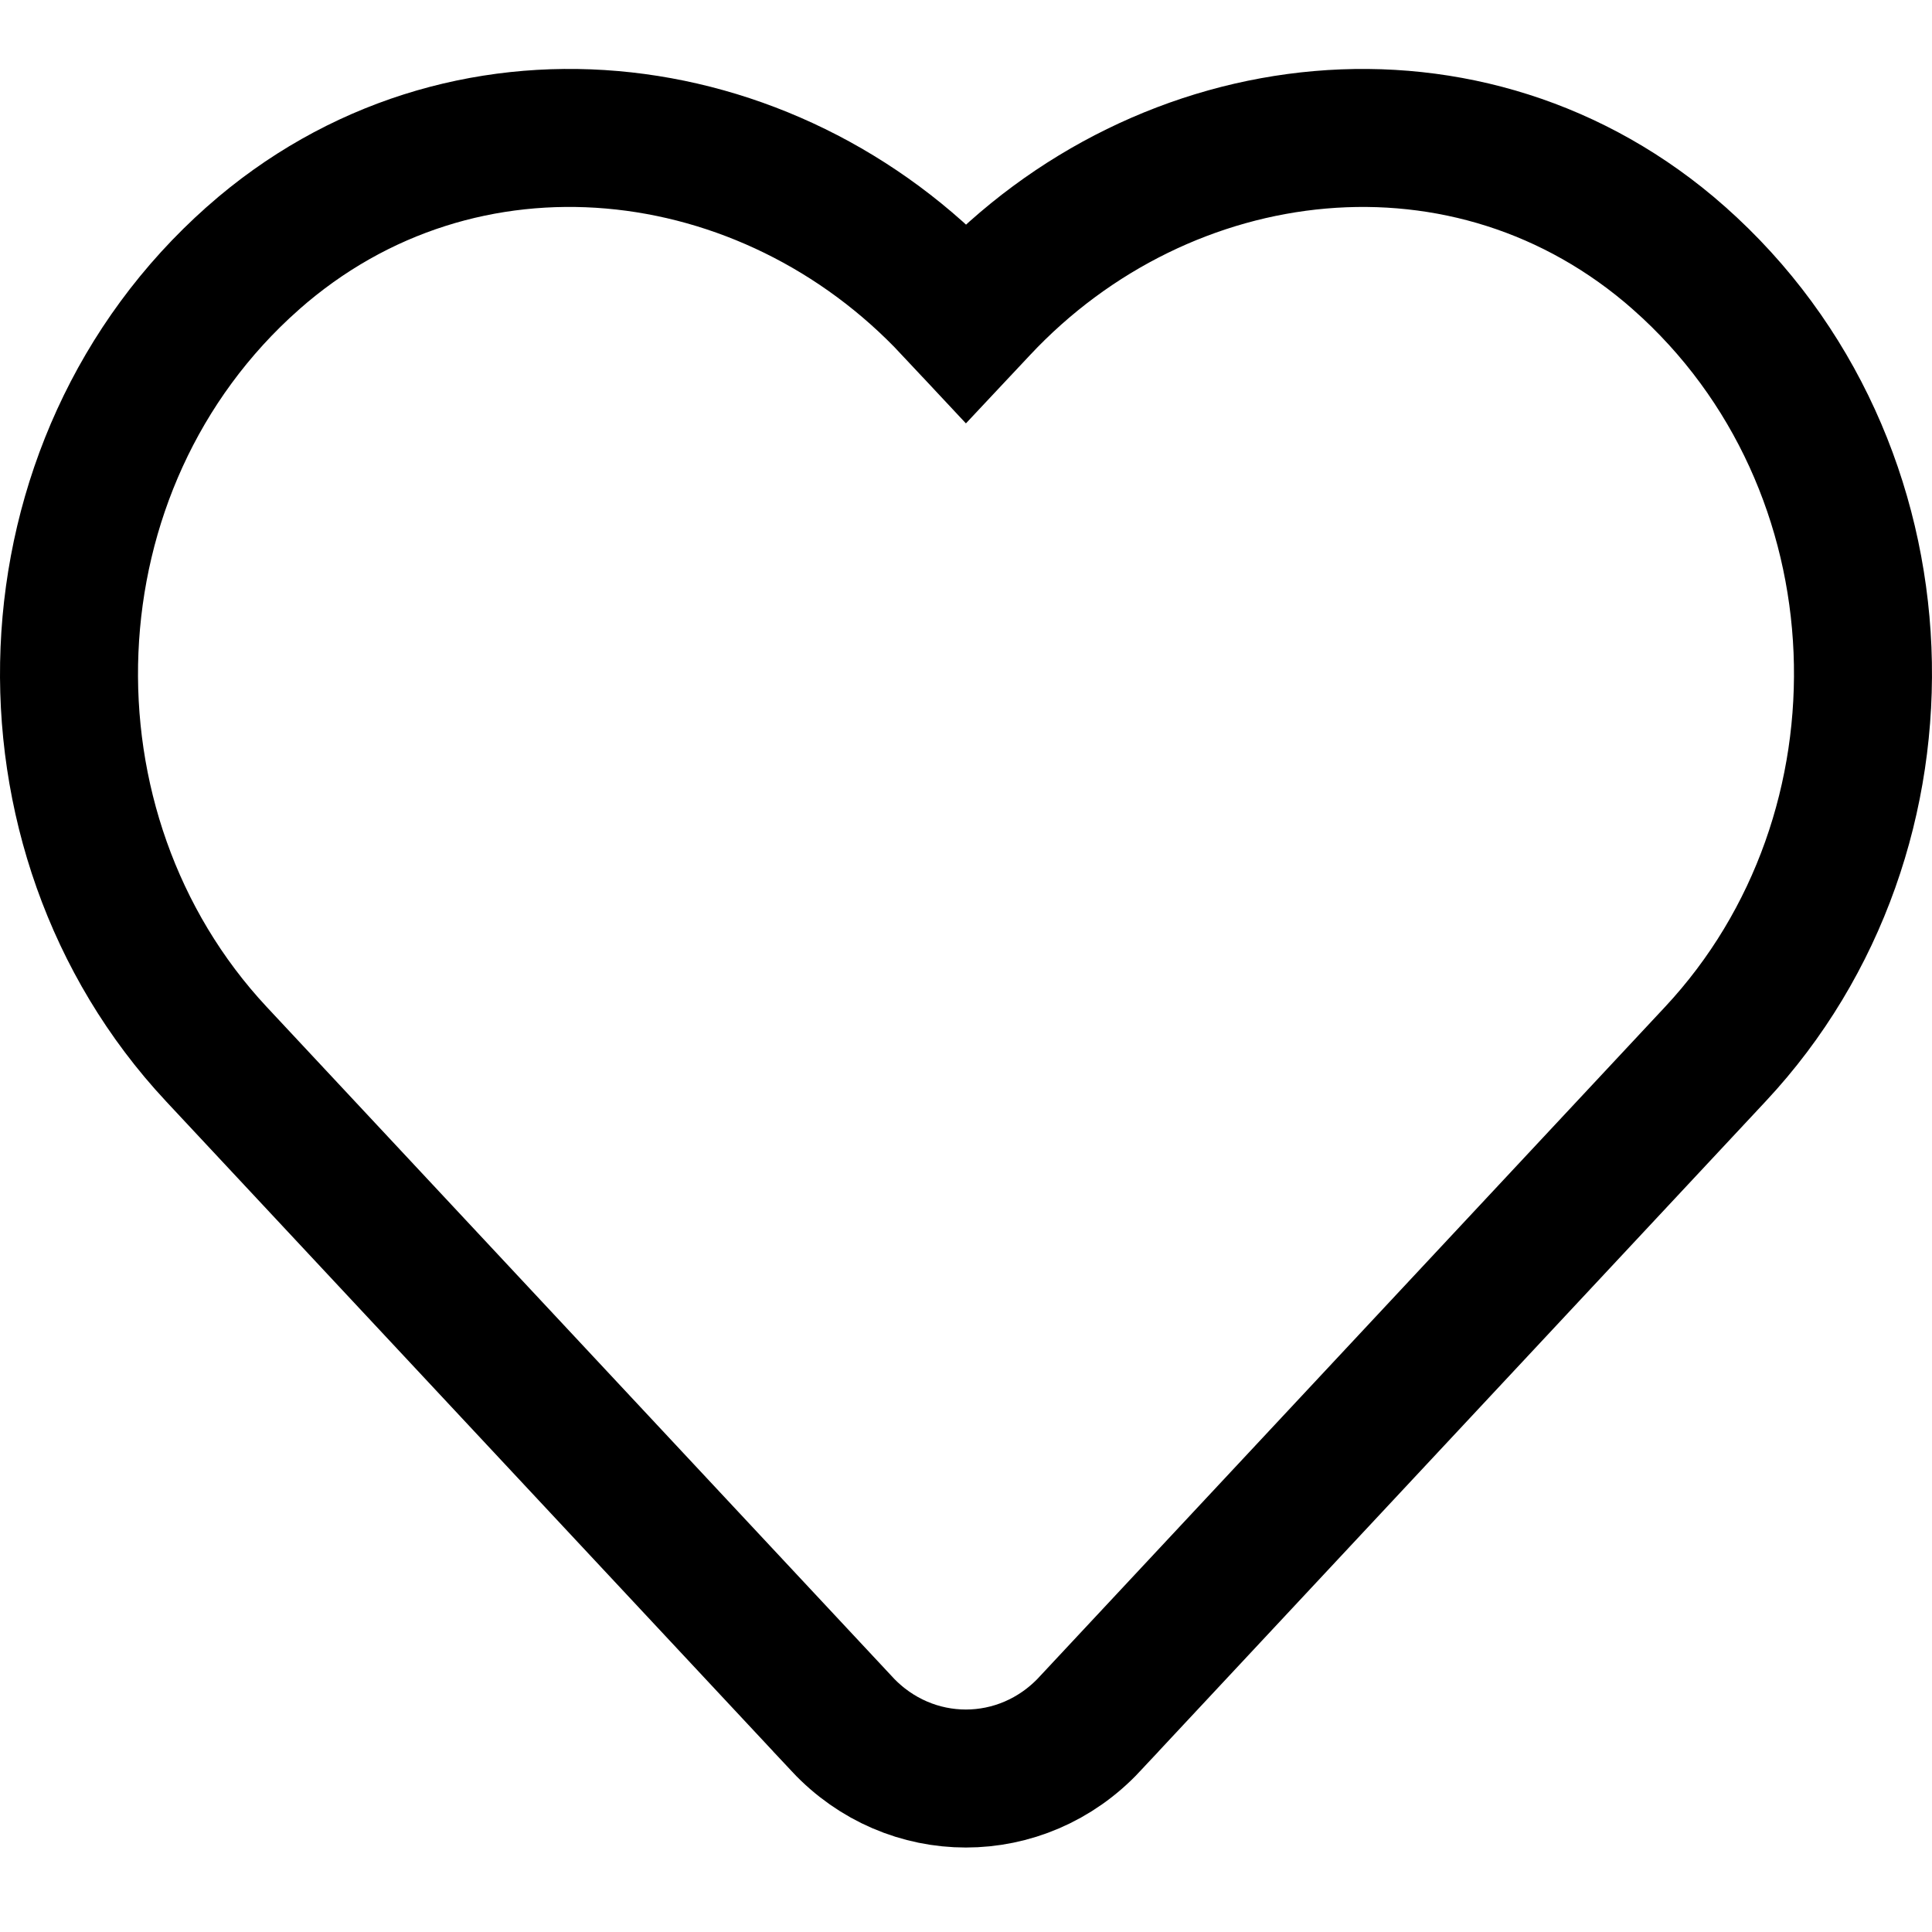 <svg width="25" height="25" viewBox="0 0 42 39" fill="none" xmlns="http://www.w3.org/2000/svg">
<path d="M36.5 4.11L36.499 4.109C31.961 0.1 25.309 0.901 21.29 5.201C21.29 5.201 21.29 5.201 21.29 5.201L21 5.51L20.712 5.202C20.712 5.202 20.712 5.201 20.711 5.201C16.698 0.9 10.039 0.1 5.502 4.109L5.501 4.11C0.441 8.589 0.187 16.574 4.702 21.414L4.703 21.415L18.308 35.982L18.308 35.983C19.78 37.557 22.214 37.557 23.686 35.983L23.686 35.982L37.291 21.415C41.814 16.575 41.56 8.589 36.5 4.11Z" stroke="black" stroke-width="3"/>
</svg>
